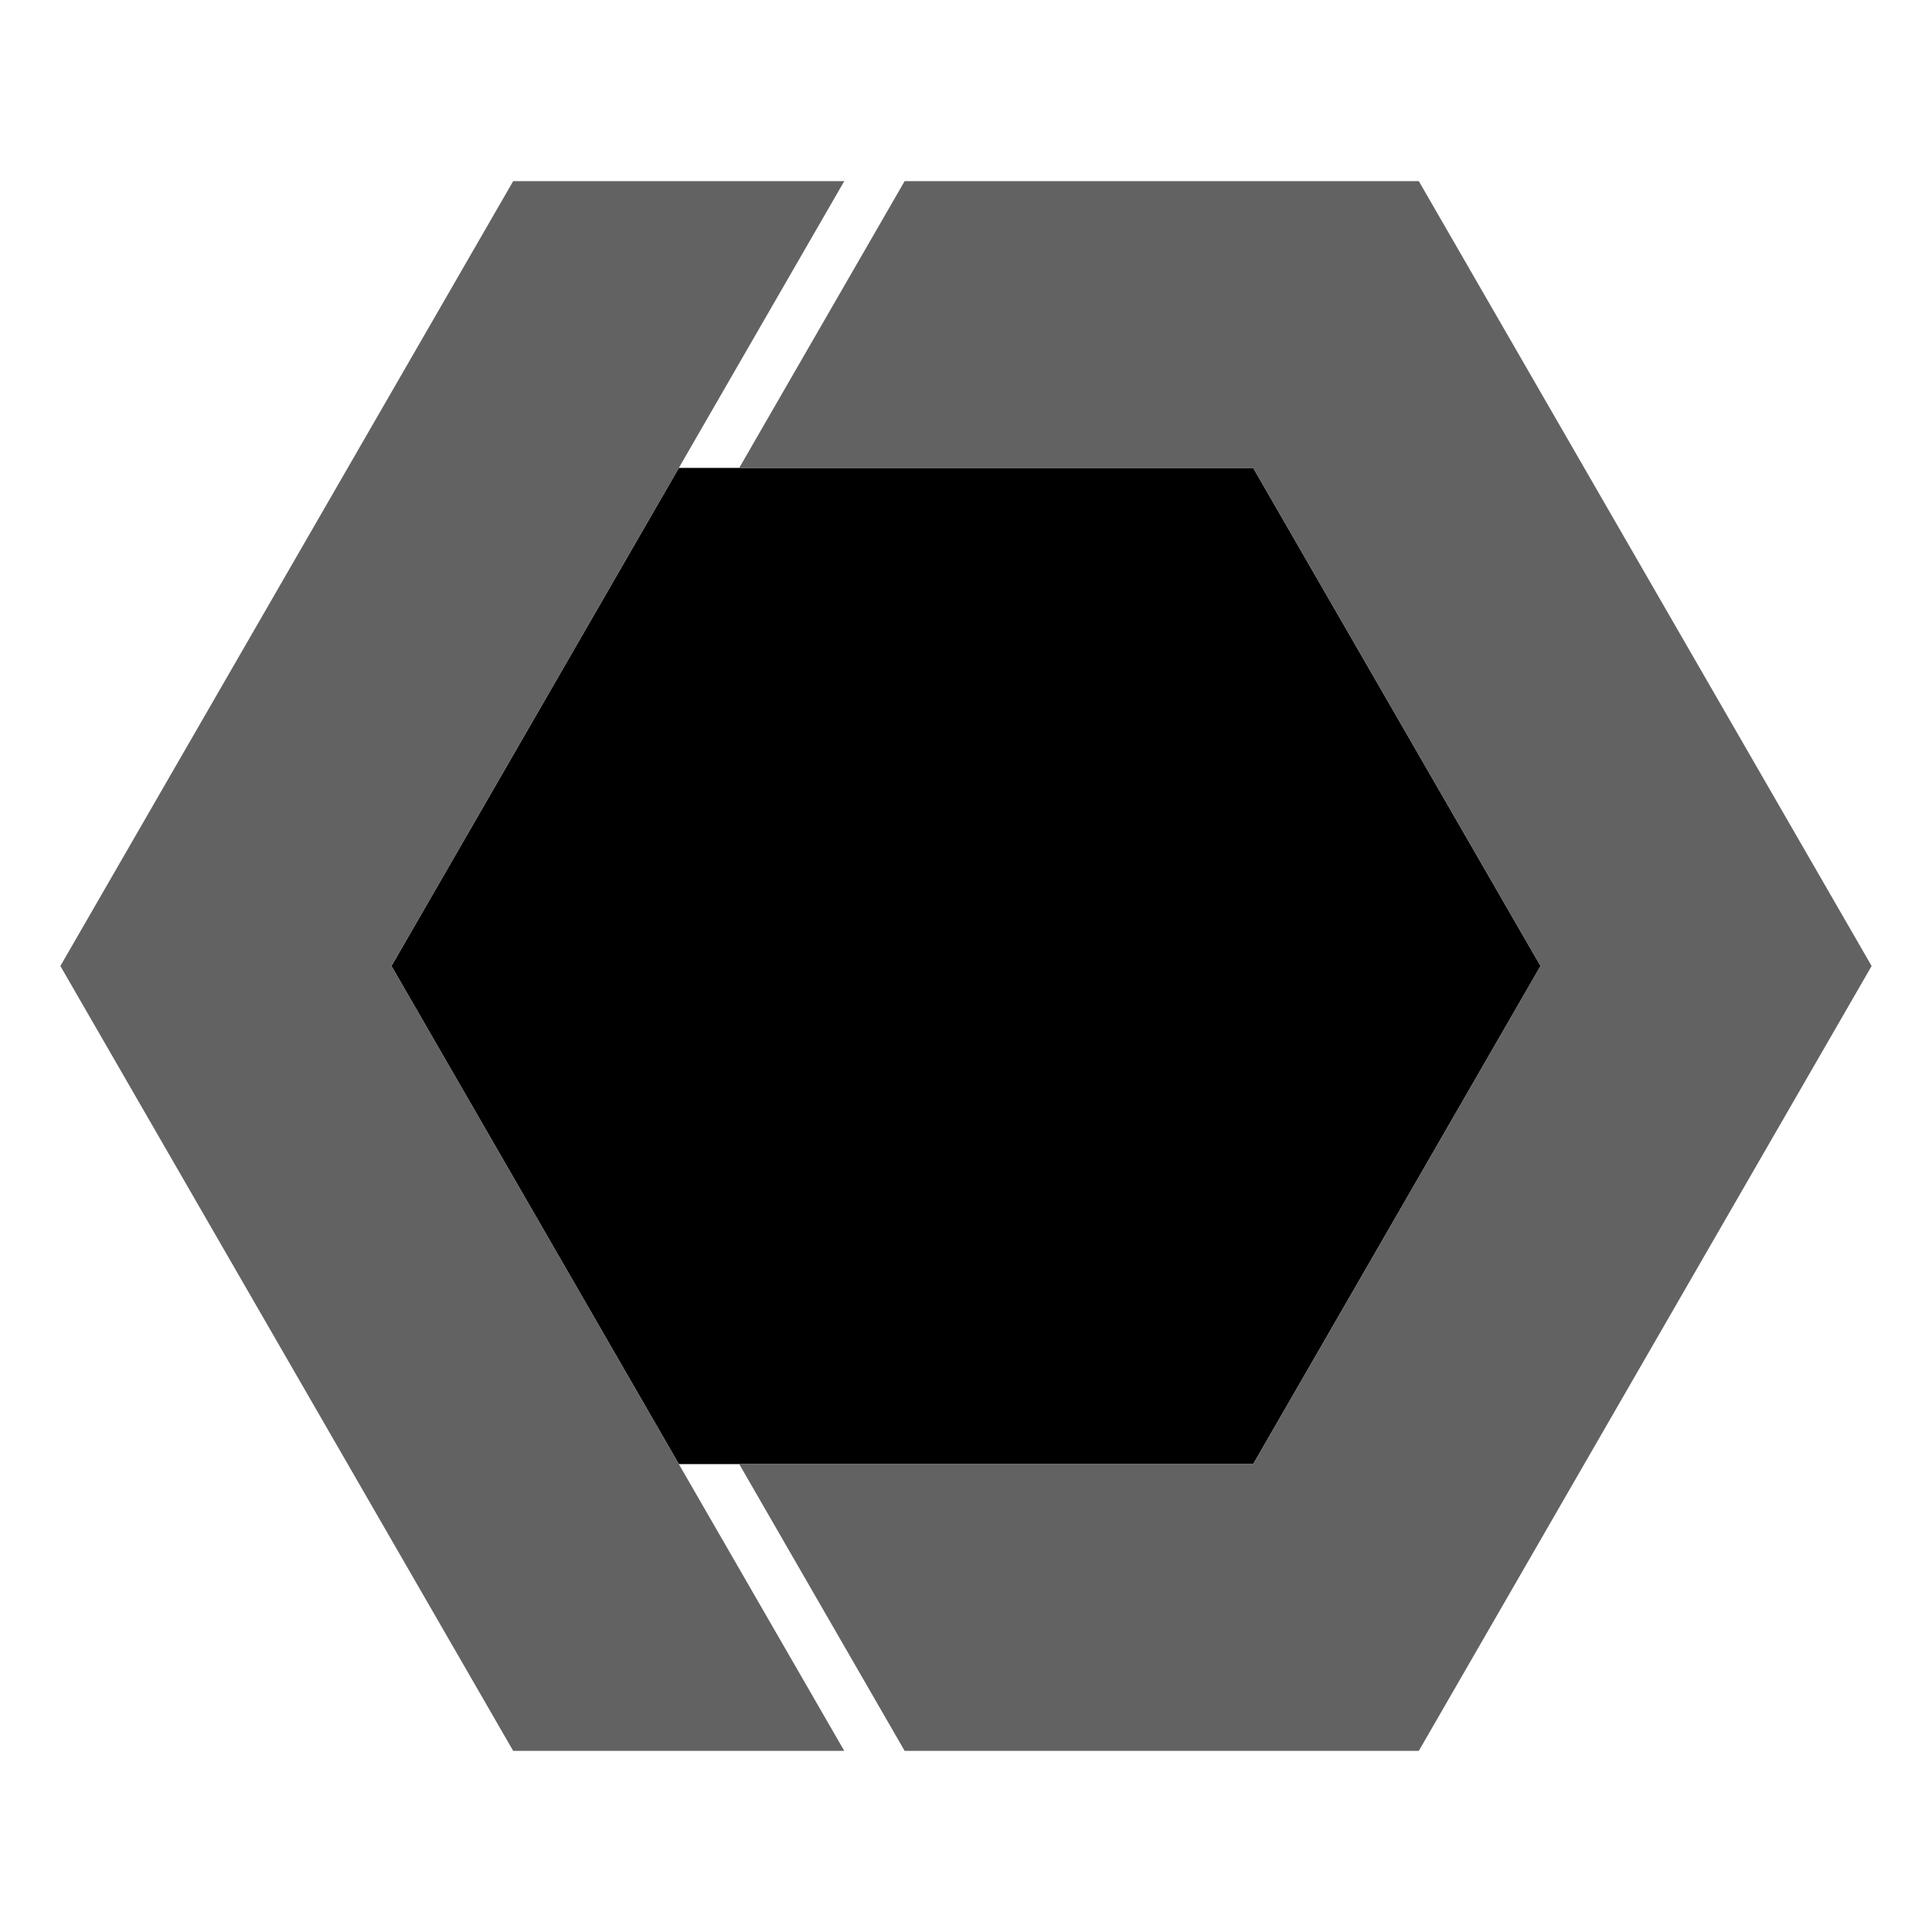 <svg xmlns="http://www.w3.org/2000/svg" viewBox="0 0 512 512"><path fill="none" d="M179.9 388l-76.16-132l76.16 132z"/><path fill="currentColor" d="M179.9 388h152.21l76.15-132l-76.15-132H179.9l-76.16 132l76.16 132z"/><path fill="none" d="M103.74 256l76.16-132l-76.16 132z"/><path d="M496 256L376 48H239.74l-43.84 76h136.21l76.15 132l-76.15 132H195.9l43.84 76H376l120-208z" fill="#626262"/><path d="M179.9 388l-76.16-132l76.16-132l43.84-76H136L16 256l120 208h87.74l-43.84-76z" fill="#626262"/></svg>
